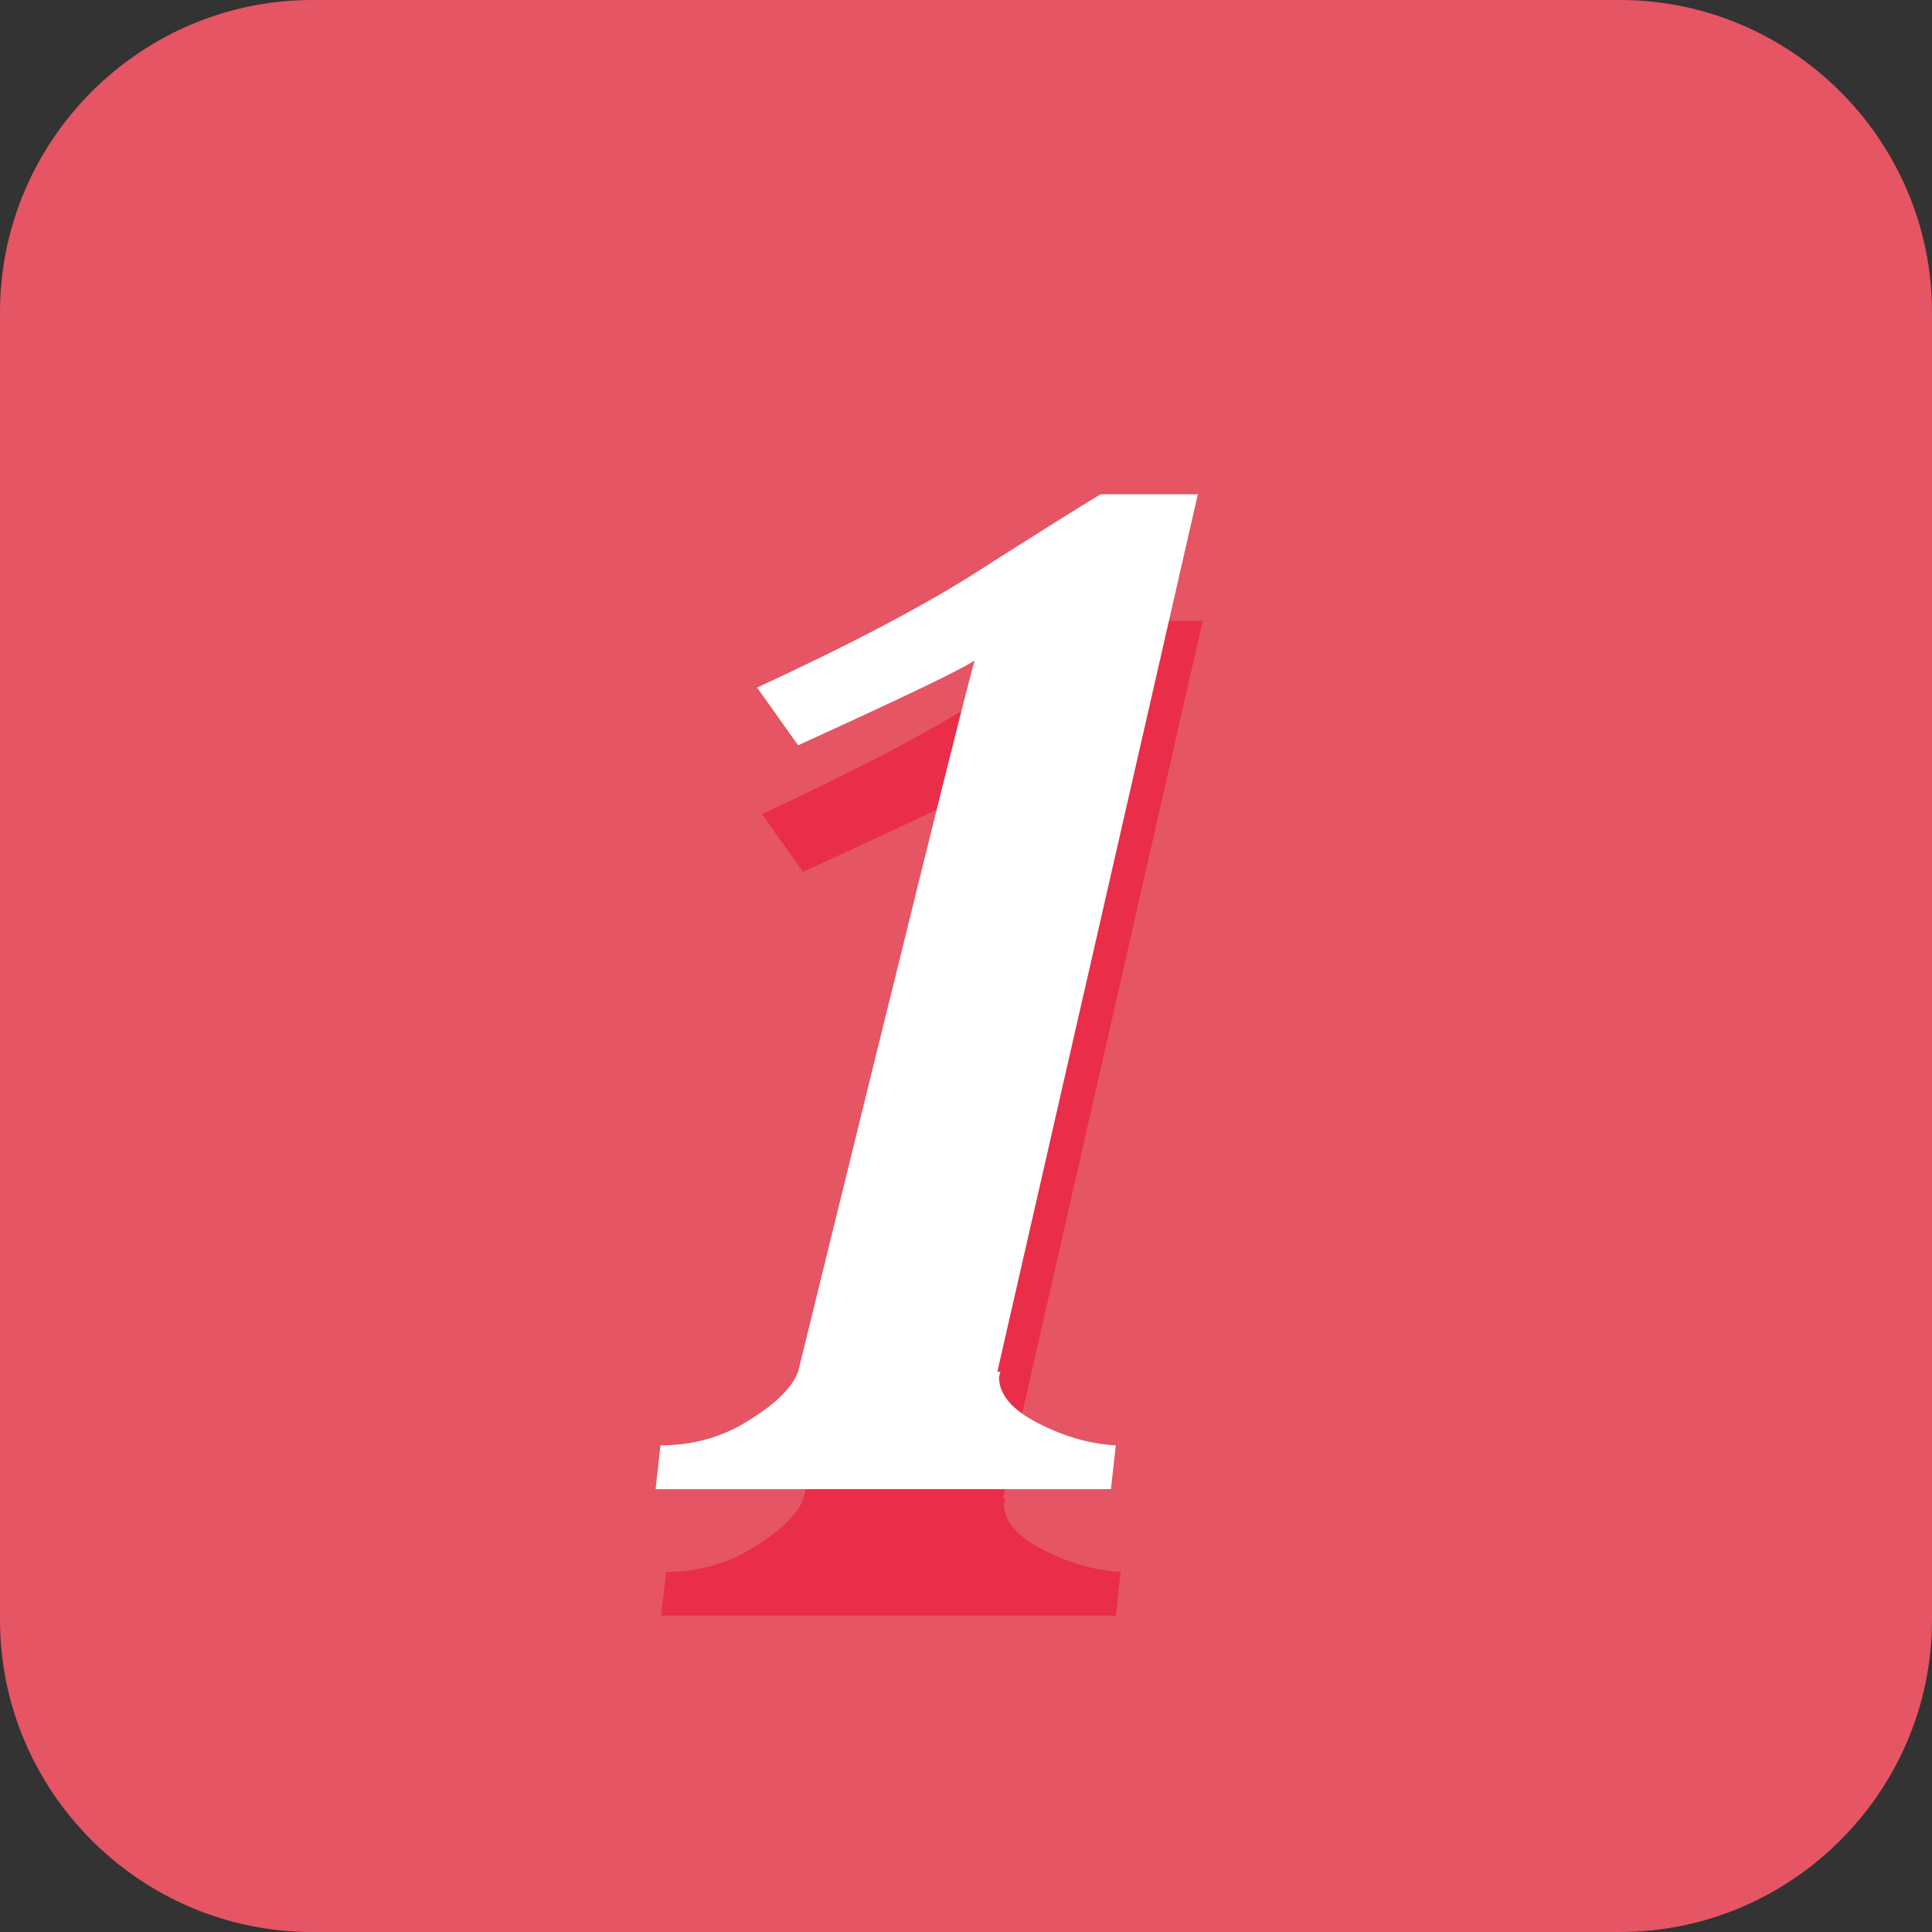 <?xml version="1.0" encoding="utf-8"?>
<!-- Generator: Adobe Illustrator 19.0.0, SVG Export Plug-In . SVG Version: 6.00 Build 0)  -->
<svg version="1.1" id="Layer_1" xmlns="http://www.w3.org/2000/svg" xmlns:xlink="http://www.w3.org/1999/xlink" x="0px" y="0px"
	 viewBox="0 0 277.9 277.9" style="enable-background:new 0 0 277.9 277.9;" xml:space="preserve">
<rect x="0" y="0" width="277.9" height="277.9" fill="#333333" stroke="none"/>
<style type="text/css">
	.st0{fill:#E55564;}
	.st1{fill:#EA2D48;}
	.st2{fill:#FFFFFF;}
</style>
<g id="XMLID_13_">
	<path id="XMLID_26_" class="st0" d="M233,277.9H44.9C20.2,277.9,0,257.7,0,233V44.9C0,20.2,20.2,0,44.9,0H233
		c24.7,0,44.9,20.2,44.9,44.9V233C277.9,257.7,257.7,277.9,233,277.9z"/>
	<g id="XMLID_1_">
		<path id="XMLID_2_" class="st1" d="M144.6,215.5l-0.2,0.8c0,2.5,1.9,4.7,5.6,6.6c3.7,1.9,7.4,3,11.2,3.2l-0.7,6.3H95.1l0.7-6.3
			c4.1,0,7.8-0.9,11.2-2.7c4.8-2.7,7.7-5.4,8.6-7.9H144.6z M140.4,232.4h-29.1l2.9-11.2c16.7-68.1,25.6-104.1,26.7-108
			c-2.3,1.5-10.7,5.5-25.4,12.2l-5.9-8.3c13.6-6.3,24.5-12,32.5-17.2c8-5.1,13.6-8.6,16.9-10.6h14L140.4,232.4z"/>
	</g>
	<g id="XMLID_5_">
		<path id="XMLID_6_" class="st2" d="M143.9,197.3l-0.2,0.8c0,2.5,1.9,4.7,5.6,6.6c3.7,1.9,7.4,3,11.2,3.2l-0.7,6.3H94.3l0.7-6.3
			c4.1,0,7.8-0.9,11.2-2.7c4.8-2.7,7.7-5.4,8.6-7.9H143.9z M139.6,214.2h-29.1l2.9-11.2C130.1,135,139,99,140.2,95
			c-2.3,1.5-10.7,5.5-25.4,12.2l-5.9-8.3c13.6-6.3,24.5-12,32.5-17.2c8-5.1,13.6-8.6,16.9-10.6h14L139.6,214.2z"/>
	</g>
</g>
</svg>
